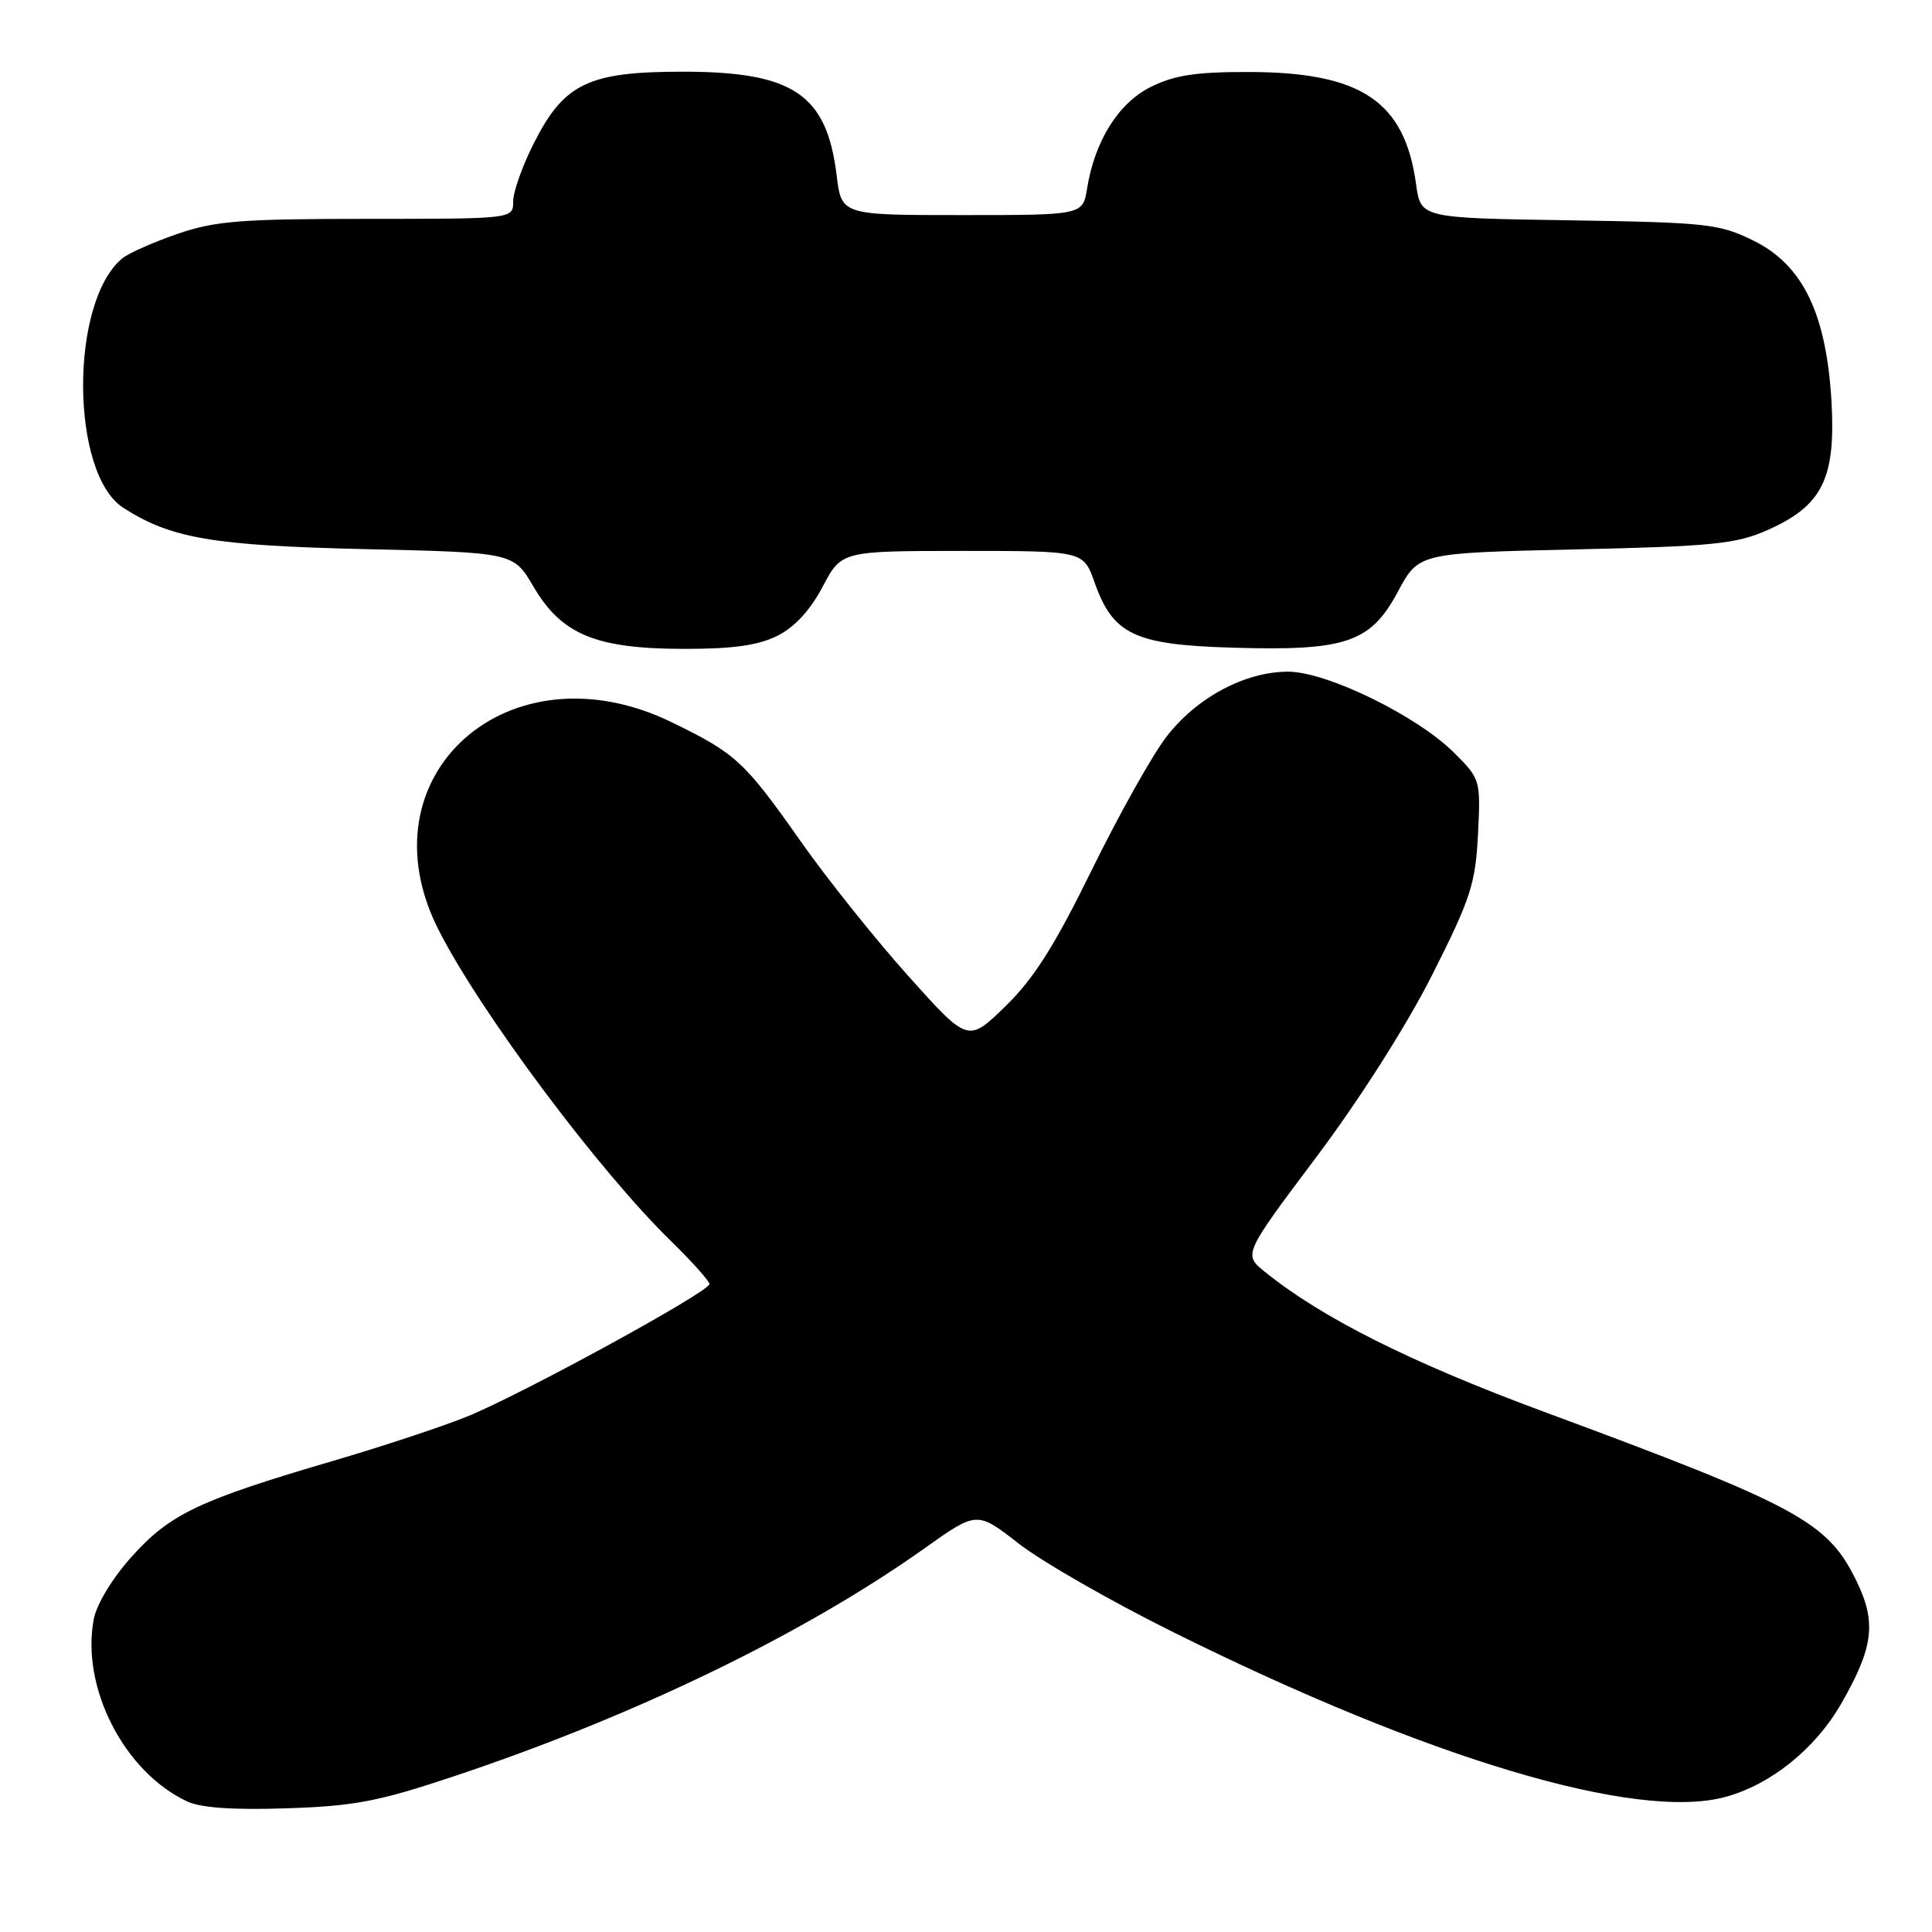 <?xml version="1.0" encoding="UTF-8" standalone="no"?>
<!DOCTYPE svg PUBLIC "-//W3C//DTD SVG 1.1//EN" "http://www.w3.org/Graphics/SVG/1.1/DTD/svg11.dtd" >
<svg xmlns="http://www.w3.org/2000/svg" xmlns:xlink="http://www.w3.org/1999/xlink" version="1.1" viewBox="0 0 256 256">
 <g >
 <path fill="currentColor"
d=" M 60.50 235.25 C 84.30 227.28 106.57 216.47 122.48 205.18 C 129.45 200.22 129.45 200.22 134.98 204.53 C 138.01 206.90 147.25 212.20 155.50 216.29 C 189.30 233.08 216.82 241.29 228.60 238.11 C 234.63 236.48 240.54 231.73 243.96 225.76 C 248.24 218.31 248.66 215.00 246.03 209.57 C 242.20 201.64 238.37 199.57 204.56 187.06 C 186.95 180.54 175.19 174.65 167.62 168.54 C 164.74 166.22 164.74 166.22 174.39 153.36 C 180.14 145.70 186.36 135.93 189.76 129.20 C 194.87 119.08 195.50 117.14 195.84 110.59 C 196.20 103.35 196.17 103.23 192.67 99.74 C 187.79 94.86 175.80 89.00 170.68 89.00 C 164.94 89.00 158.50 92.46 154.51 97.69 C 152.63 100.15 148.19 108.09 144.64 115.33 C 139.74 125.32 136.99 129.67 133.23 133.33 C 128.27 138.16 128.27 138.16 120.36 129.33 C 116.00 124.47 109.59 116.45 106.11 111.50 C 98.63 100.87 97.51 99.84 89.00 95.70 C 67.41 85.20 47.70 102.79 58.13 123.25 C 63.70 134.19 79.31 155.09 88.92 164.46 C 91.71 167.19 94.00 169.75 94.00 170.15 C 94.00 171.17 69.01 184.83 61.82 187.73 C 58.54 189.05 50.60 191.68 44.18 193.56 C 26.36 198.79 22.55 200.60 17.51 206.20 C 14.89 209.11 12.80 212.55 12.42 214.57 C 10.72 223.62 16.46 234.80 24.80 238.70 C 26.61 239.55 30.96 239.85 38.00 239.61 C 47.05 239.31 50.16 238.71 60.50 235.25 Z  M 103.00 84.25 C 105.29 83.11 107.37 80.85 109.00 77.75 C 111.50 73.01 111.50 73.01 127.53 73.00 C 143.56 73.00 143.56 73.00 145.03 77.16 C 147.48 84.09 150.32 85.44 163.32 85.82 C 178.36 86.27 181.60 85.17 185.24 78.38 C 187.98 73.27 187.98 73.27 208.74 72.80 C 227.03 72.39 230.06 72.08 234.22 70.23 C 241.45 67.02 243.24 63.44 242.69 53.34 C 242.03 41.61 238.91 35.12 232.37 31.90 C 227.81 29.65 226.23 29.48 207.88 29.19 C 188.26 28.89 188.26 28.89 187.64 24.43 C 186.14 13.43 180.40 9.57 165.50 9.54 C 158.49 9.52 155.62 9.96 152.50 11.51 C 148.20 13.65 145.07 18.64 144.04 24.99 C 143.47 28.50 143.47 28.50 127.48 28.50 C 111.50 28.50 111.50 28.50 110.86 23.24 C 109.55 12.49 105.12 9.50 90.50 9.50 C 77.97 9.50 74.77 11.03 70.75 18.95 C 69.24 21.92 68.00 25.40 68.00 26.68 C 68.00 29.00 68.00 29.00 48.66 29.00 C 31.93 29.00 28.53 29.27 23.52 30.99 C 20.33 32.09 17.03 33.55 16.20 34.24 C 9.21 40.02 9.31 62.74 16.33 67.28 C 22.63 71.34 28.19 72.29 48.27 72.76 C 68.04 73.21 68.04 73.21 70.69 77.73 C 74.40 84.07 78.93 85.95 90.50 85.98 C 97.10 85.99 100.43 85.53 103.00 84.25 Z "/>
</g>
</svg>